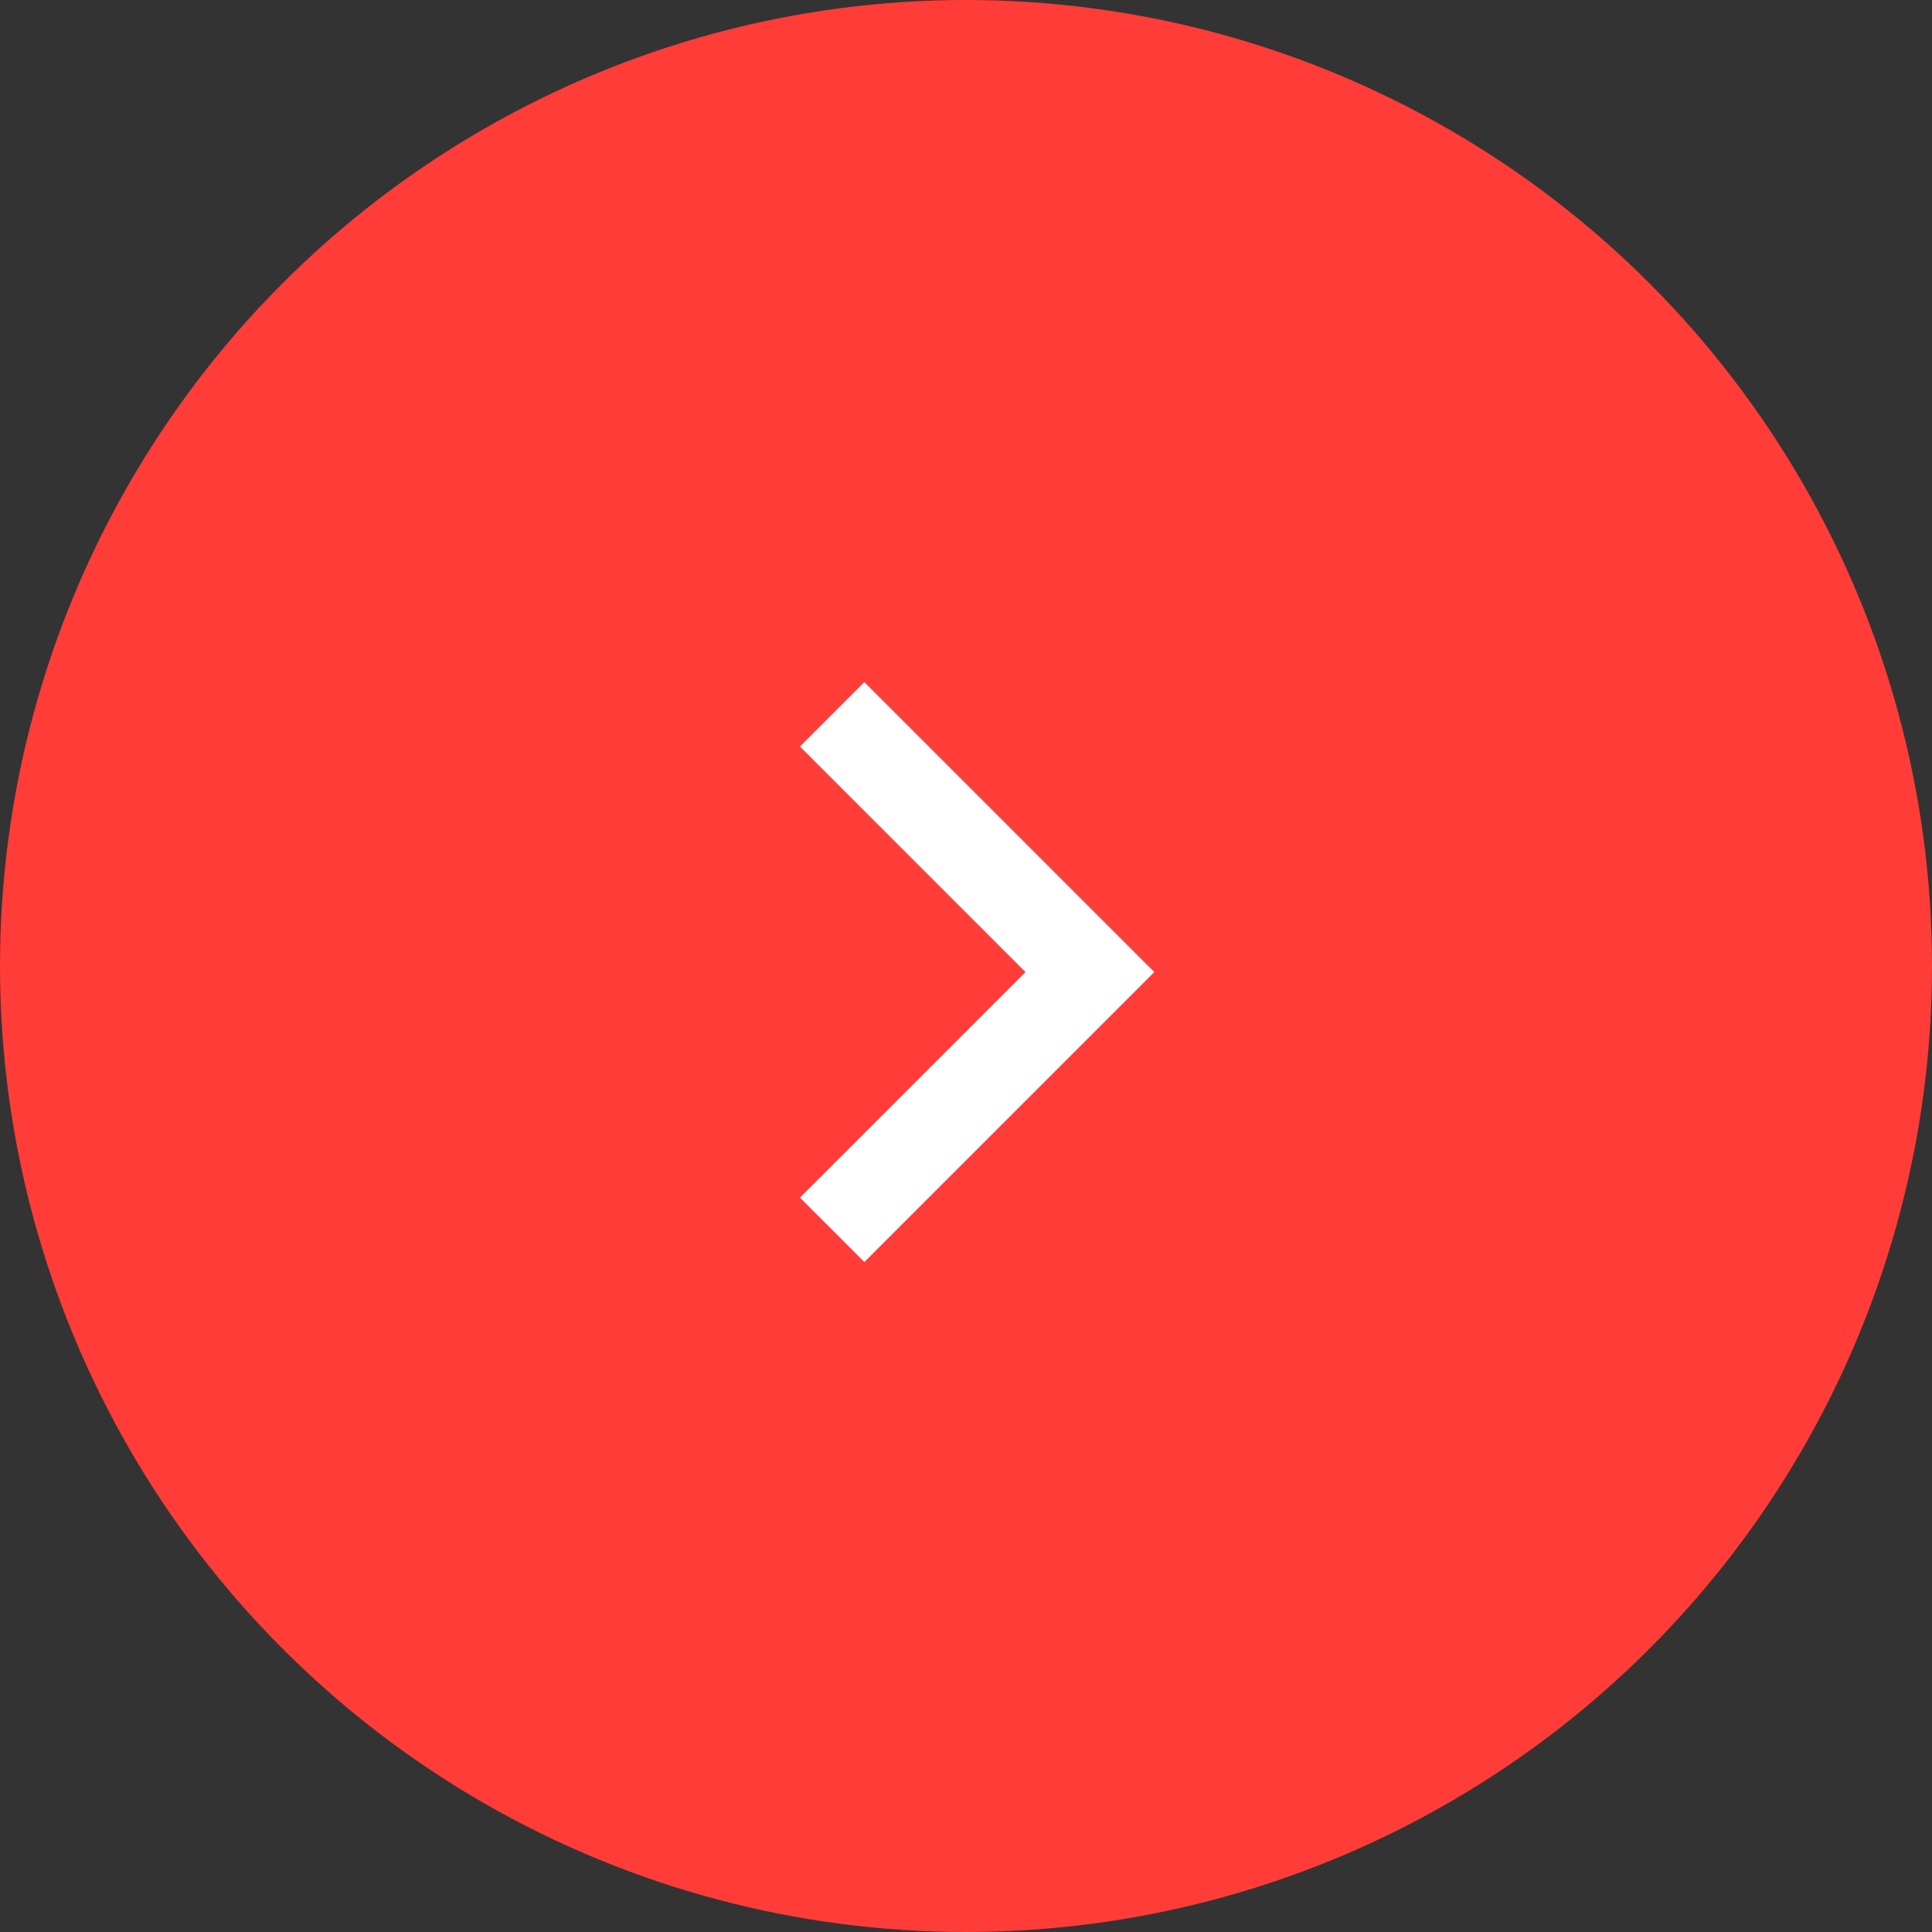 <?xml version="1.0" encoding="UTF-8" standalone="no"?>
<svg width="159px" height="159px" viewBox="0 0 159 159" version="1.1" xmlns="http://www.w3.org/2000/svg" xmlns:xlink="http://www.w3.org/1999/xlink">
    <rect x="0" y="0" width="159" height="159" fill="#333333" stroke="none"/>
    <!-- Generator: Sketch 50.2 (55047) - http://www.bohemiancoding.com/sketch -->
    <title>Group</title>
    <desc>Created with Sketch.</desc>
    <defs></defs>
    <g id="Page-1" stroke="none" stroke-width="1" fill="none" fill-rule="evenodd">
        <g id="Group">
            <circle id="Oval" fill="#FF3C38" cx="79.5" cy="79.5" r="79.5"></circle>
            <g id="arrow-left-s-line" transform="translate(80, 80) scale(-1, 1) translate(-80, -80) translate(35, 35)">
                <polygon id="Shape" points="0 0 90 0 90 90 0 90"></polygon>
                <polygon id="Shape" fill="#FFFFFF" fill-rule="nonzero" points="40.605 45 59.167 63.562 53.865 68.865 30 45 53.865 21.135 59.167 26.438"></polygon>
            </g>
        </g>
    </g>
</svg>